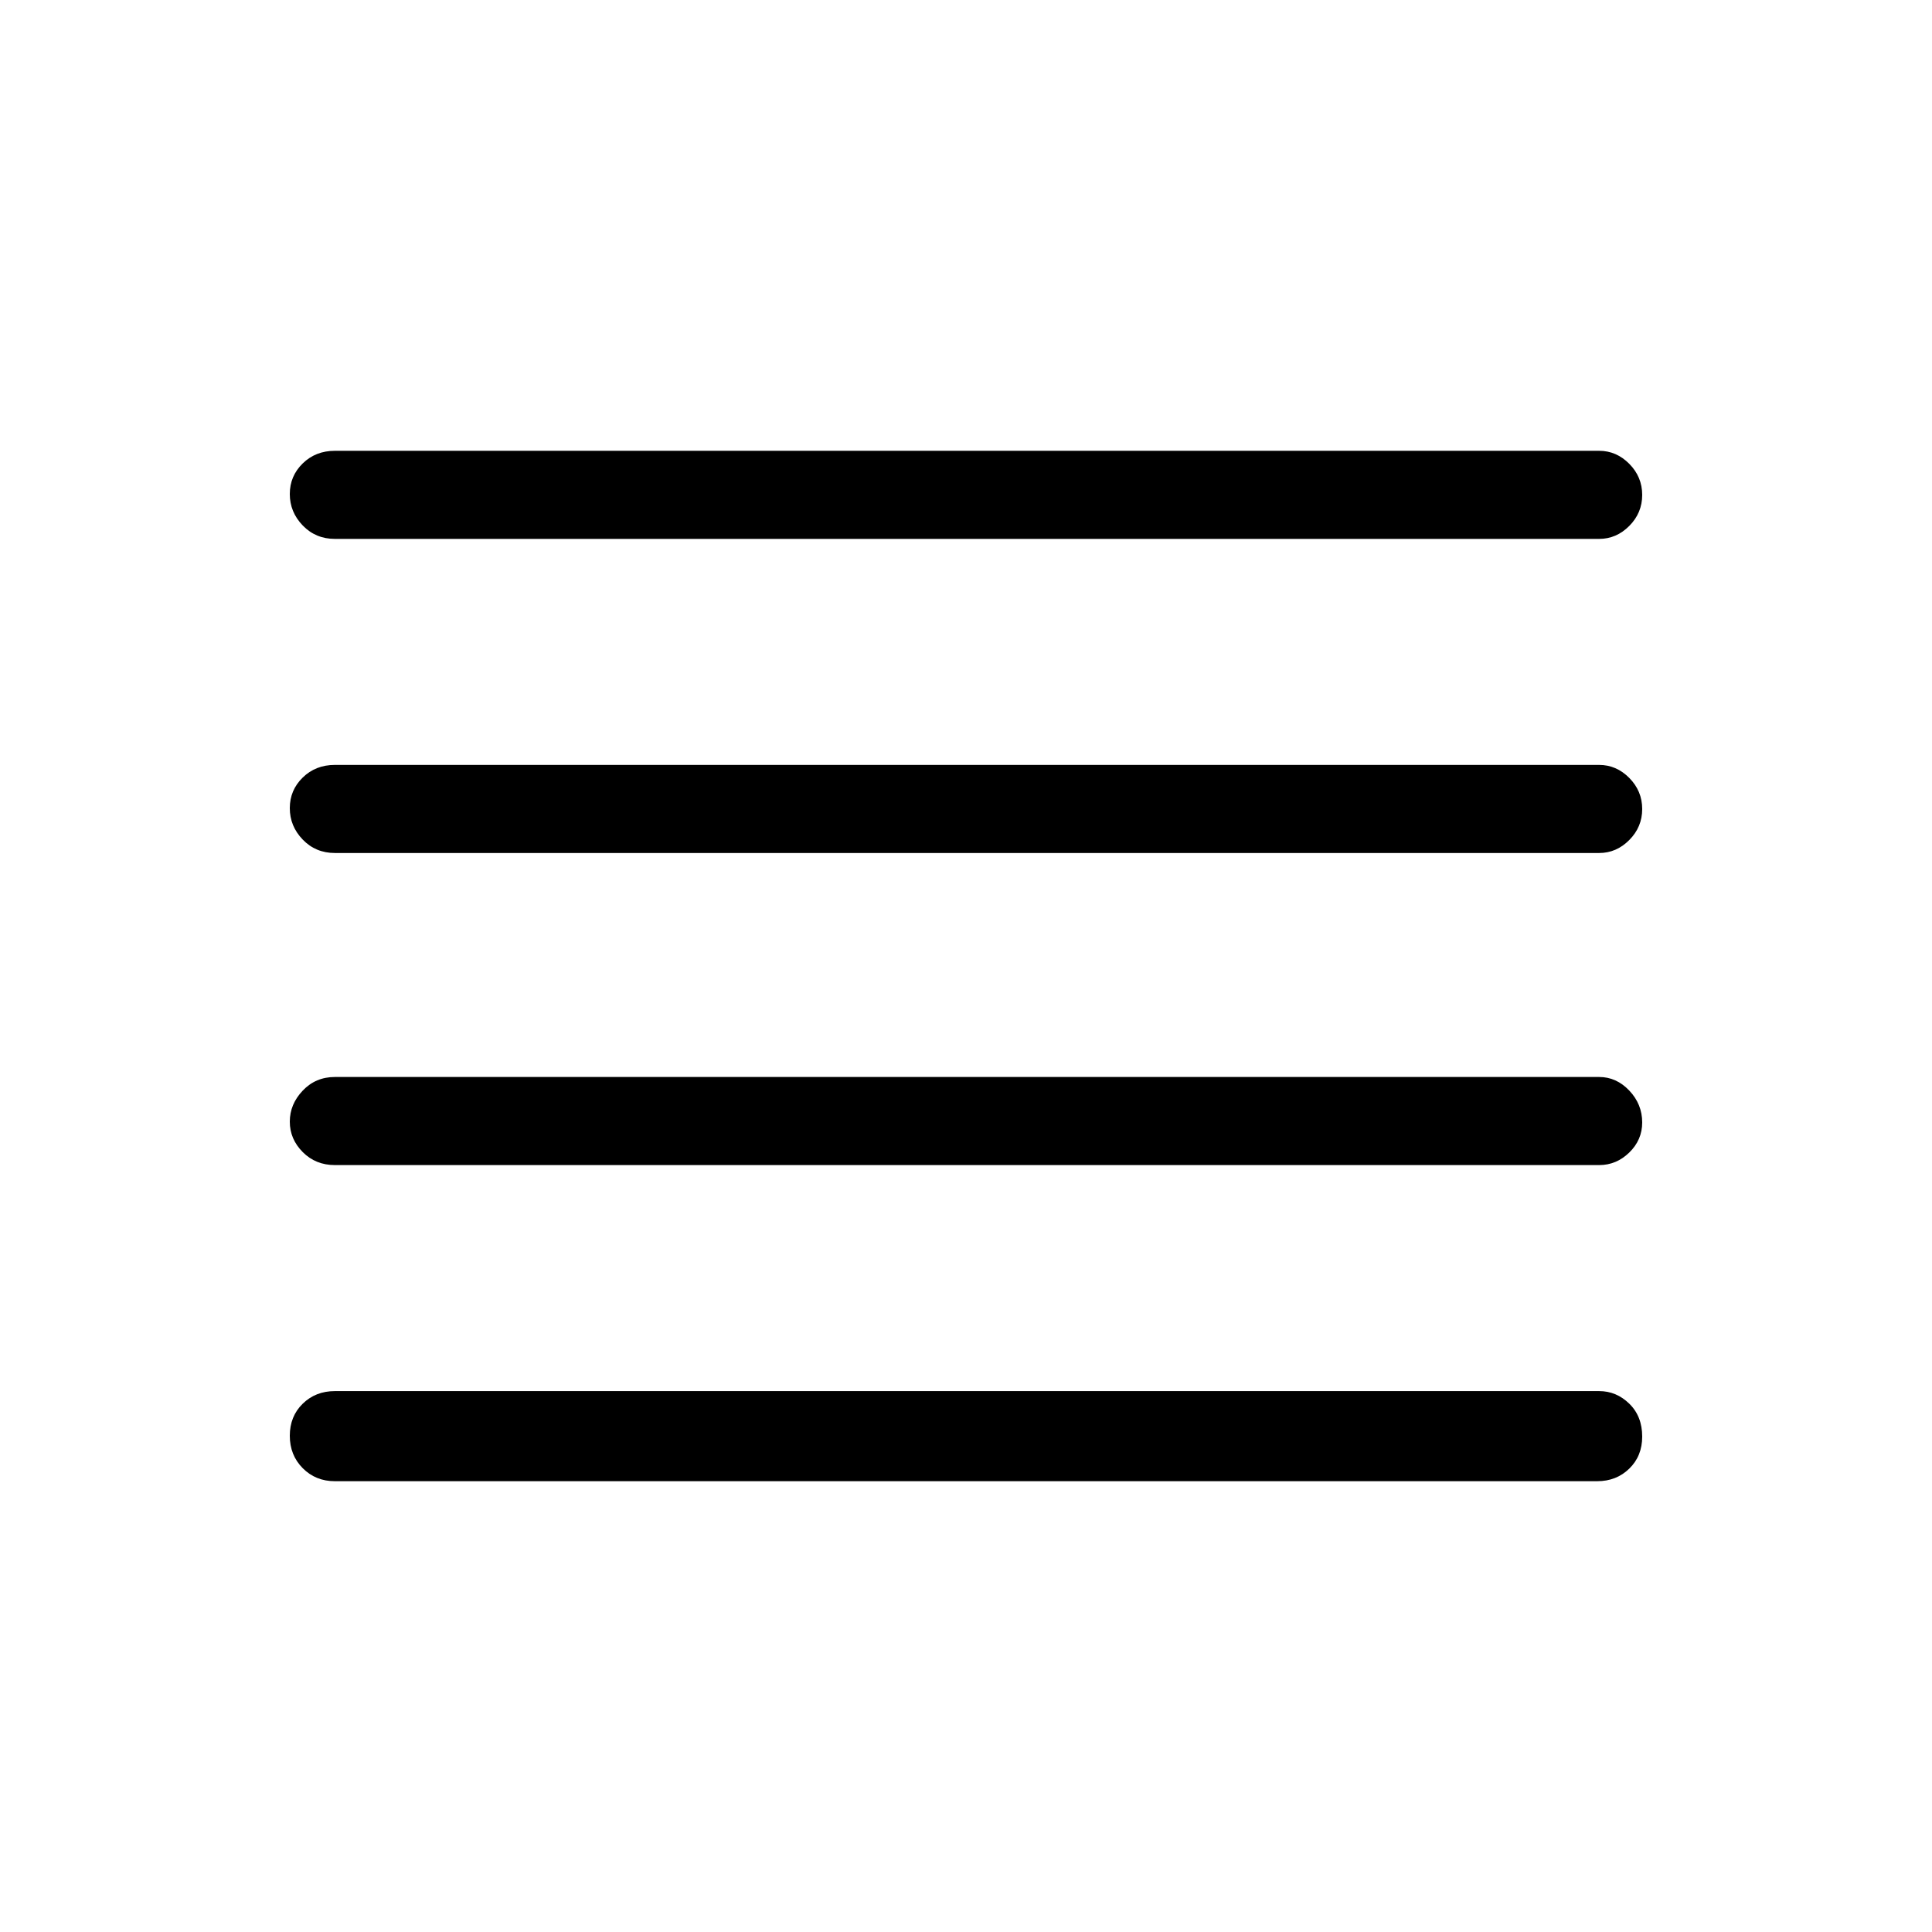 <svg xmlns="http://www.w3.org/2000/svg" height="48" viewBox="0 -960 960 960" width="48"><path d="M166.38-224q-9.53 0-15.96-6.47-6.42-6.47-6.42-16.11 0-9.65 6.41-15.92t15.97-6.27h628.24q8.56 0 14.97 6.26t6.41 16.34q0 9.66-6.41 15.91-6.41 6.26-15.97 6.26H166.38Zm0-157.08q-9.53 0-15.96-6.46-6.42-6.47-6.42-15.12 0-8.65 6.42-15.42 6.43-6.77 15.96-6.77h628.24q8.56 0 14.97 6.76t6.41 15.84q0 8.66-6.41 14.92-6.41 6.25-14.97 6.25H166.38Zm0-155.07q-9.53 0-15.96-6.67-6.42-6.67-6.42-15.62 0-8.94 6.42-15.21 6.43-6.27 15.96-6.27h628.24q8.56 0 14.97 6.48 6.41 6.49 6.41 15.43 0 8.95-6.41 15.4-6.41 6.46-14.97 6.46H166.38Zm0-156.08q-9.53 0-15.96-6.67-6.42-6.67-6.42-15.62 0-8.94 6.42-15.21 6.43-6.27 15.96-6.27h628.24q8.56 0 14.97 6.48 6.41 6.49 6.41 15.44 0 8.94-6.41 15.4-6.41 6.45-14.97 6.45H166.38Z"/></svg>